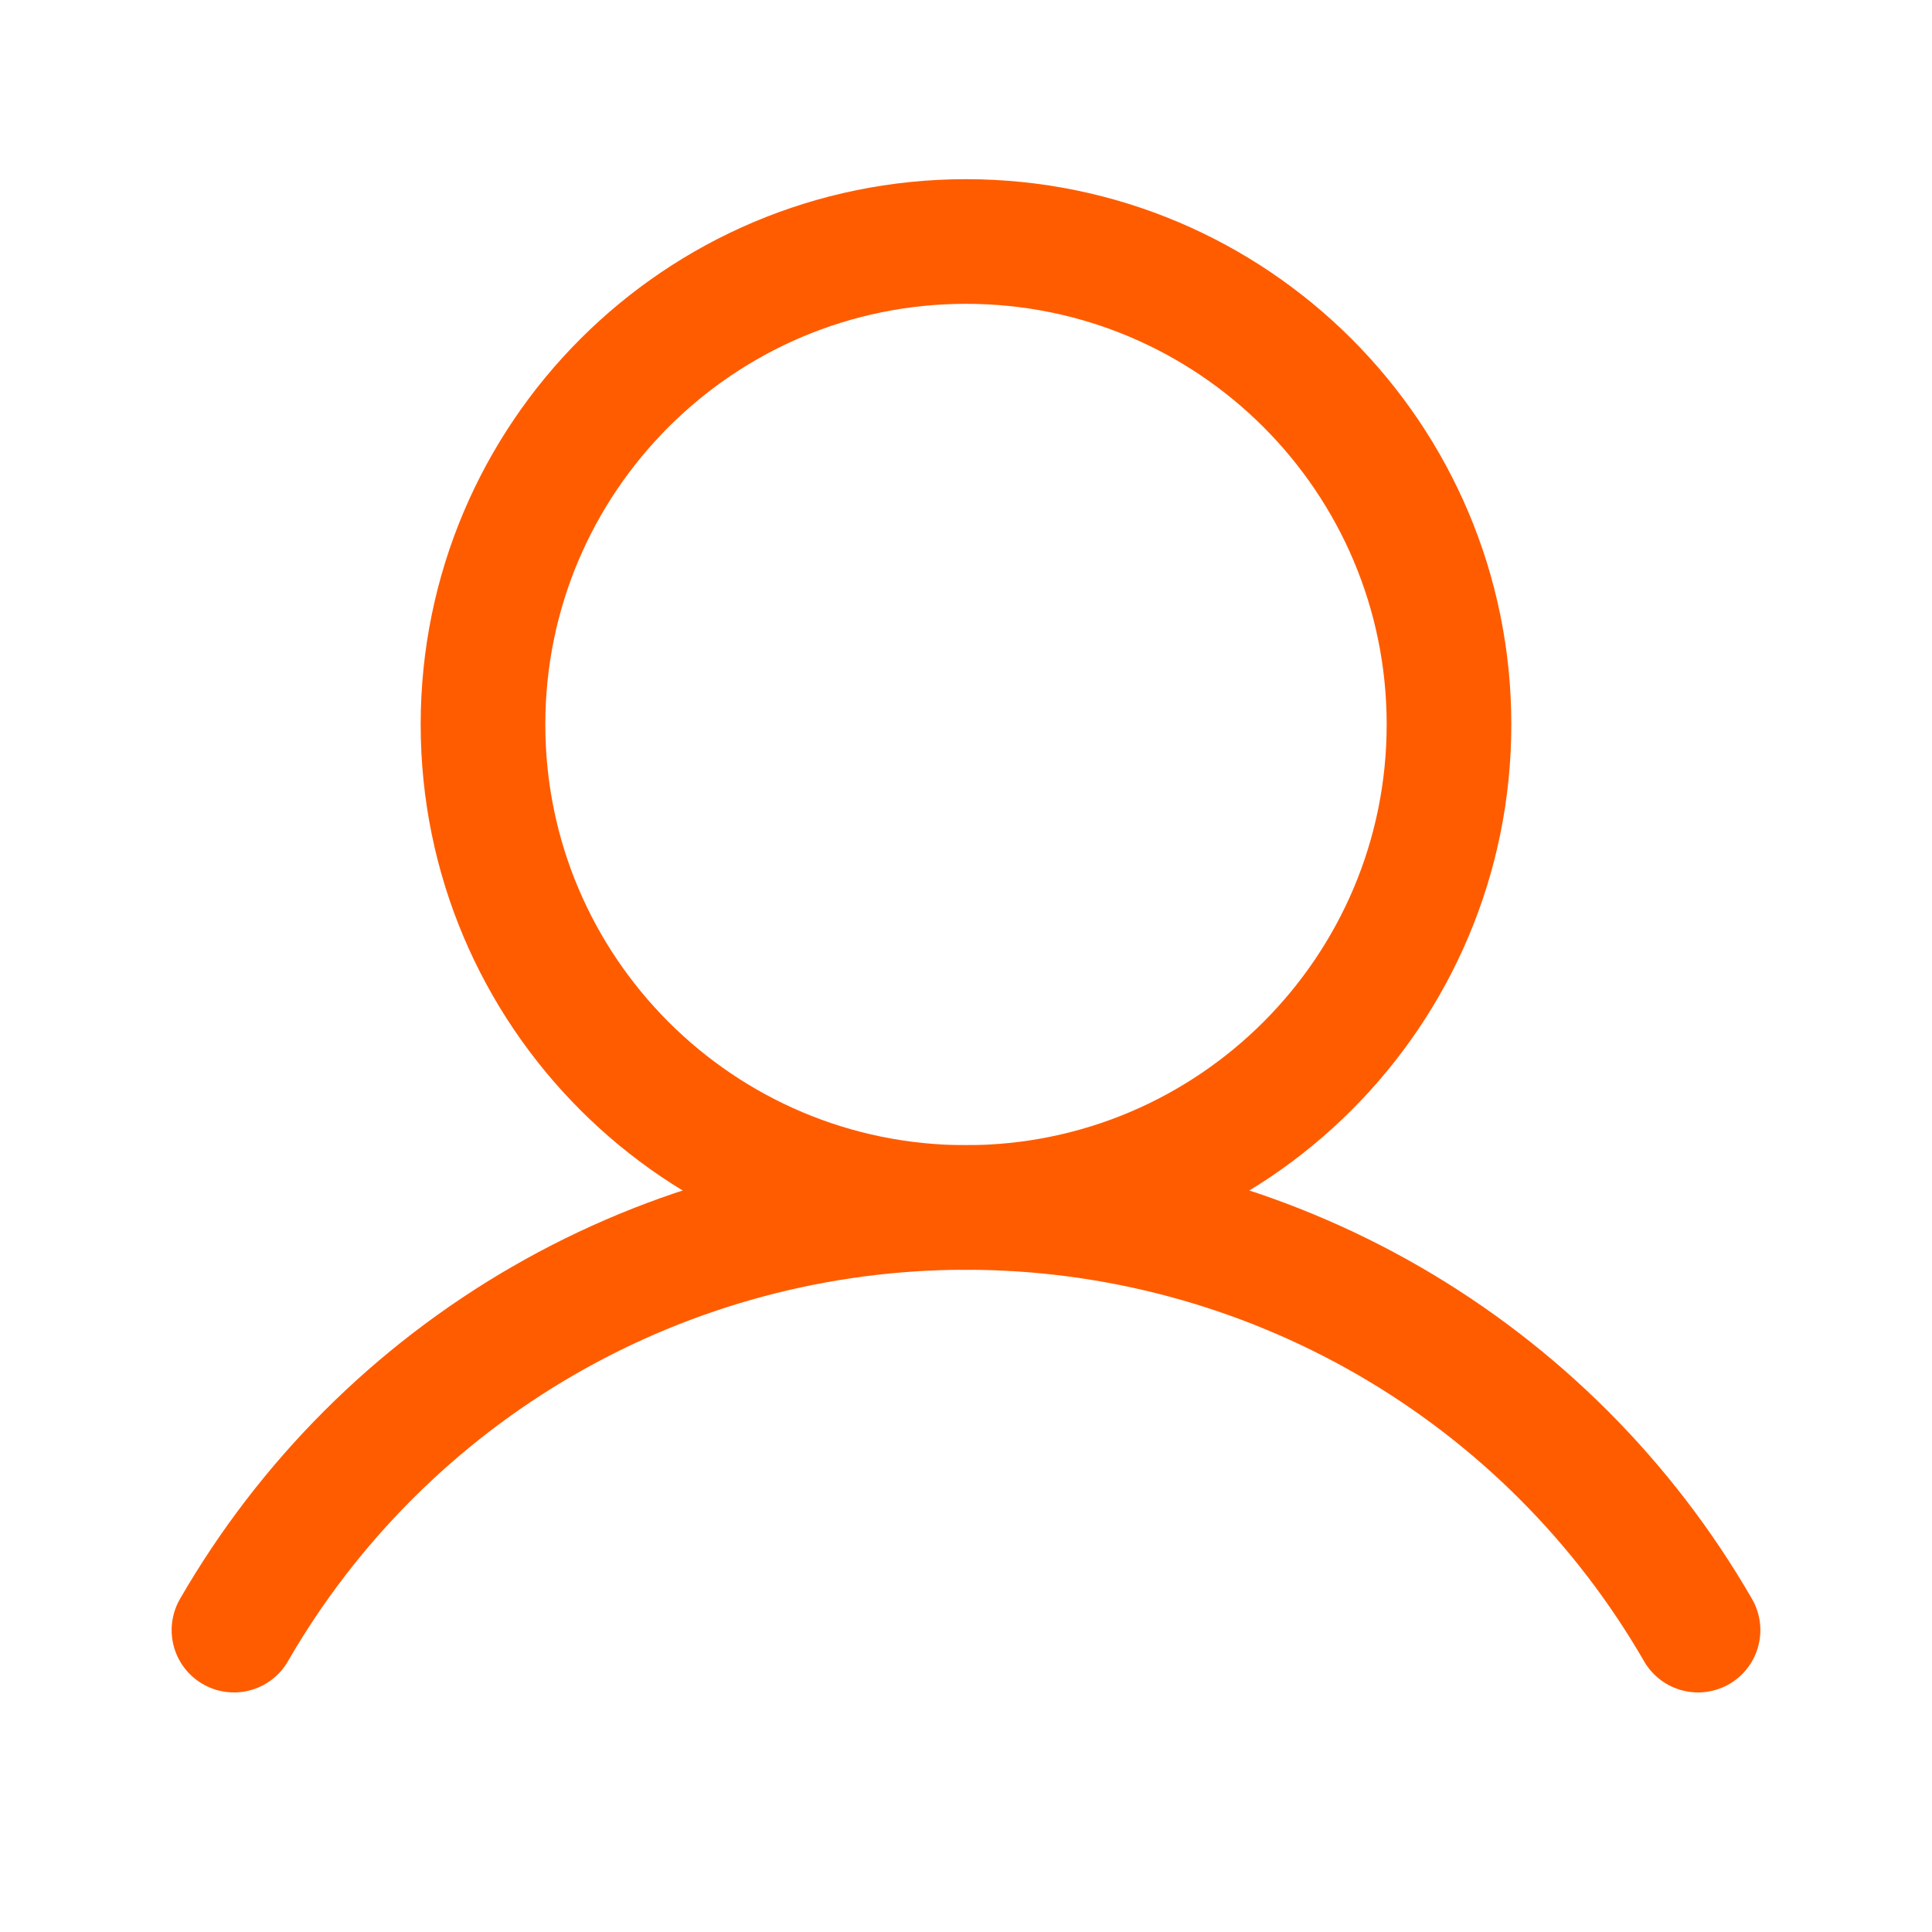 <svg width="31" height="31" viewBox="0 0 31 31" fill="none" xmlns="http://www.w3.org/2000/svg">
<g clip-path="url(#clip0_373_454)">
<path d="M15.5 19.375C19.78 19.375 23.25 15.905 23.25 11.625C23.25 7.345 19.78 3.875 15.5 3.875C11.22 3.875 7.75 7.345 7.75 11.625C7.75 15.905 11.22 19.375 15.5 19.375Z" stroke="#FF5C00" stroke-width="2" stroke-miterlimit="10"/>
<path d="M3.754 26.156C4.944 24.094 6.656 22.382 8.718 21.191C10.78 20.001 13.119 19.374 15.5 19.374C17.881 19.374 20.22 20.001 22.282 21.191C24.344 22.382 26.056 24.094 27.246 26.156" stroke="#FF5C00" stroke-width="2" stroke-linecap="round" stroke-linejoin="round"/>
</g>
<defs>
<clipPath id="clip0_373_454">
<rect width="31" height="31" fill="white"/>
</clipPath>
</defs>
</svg>
